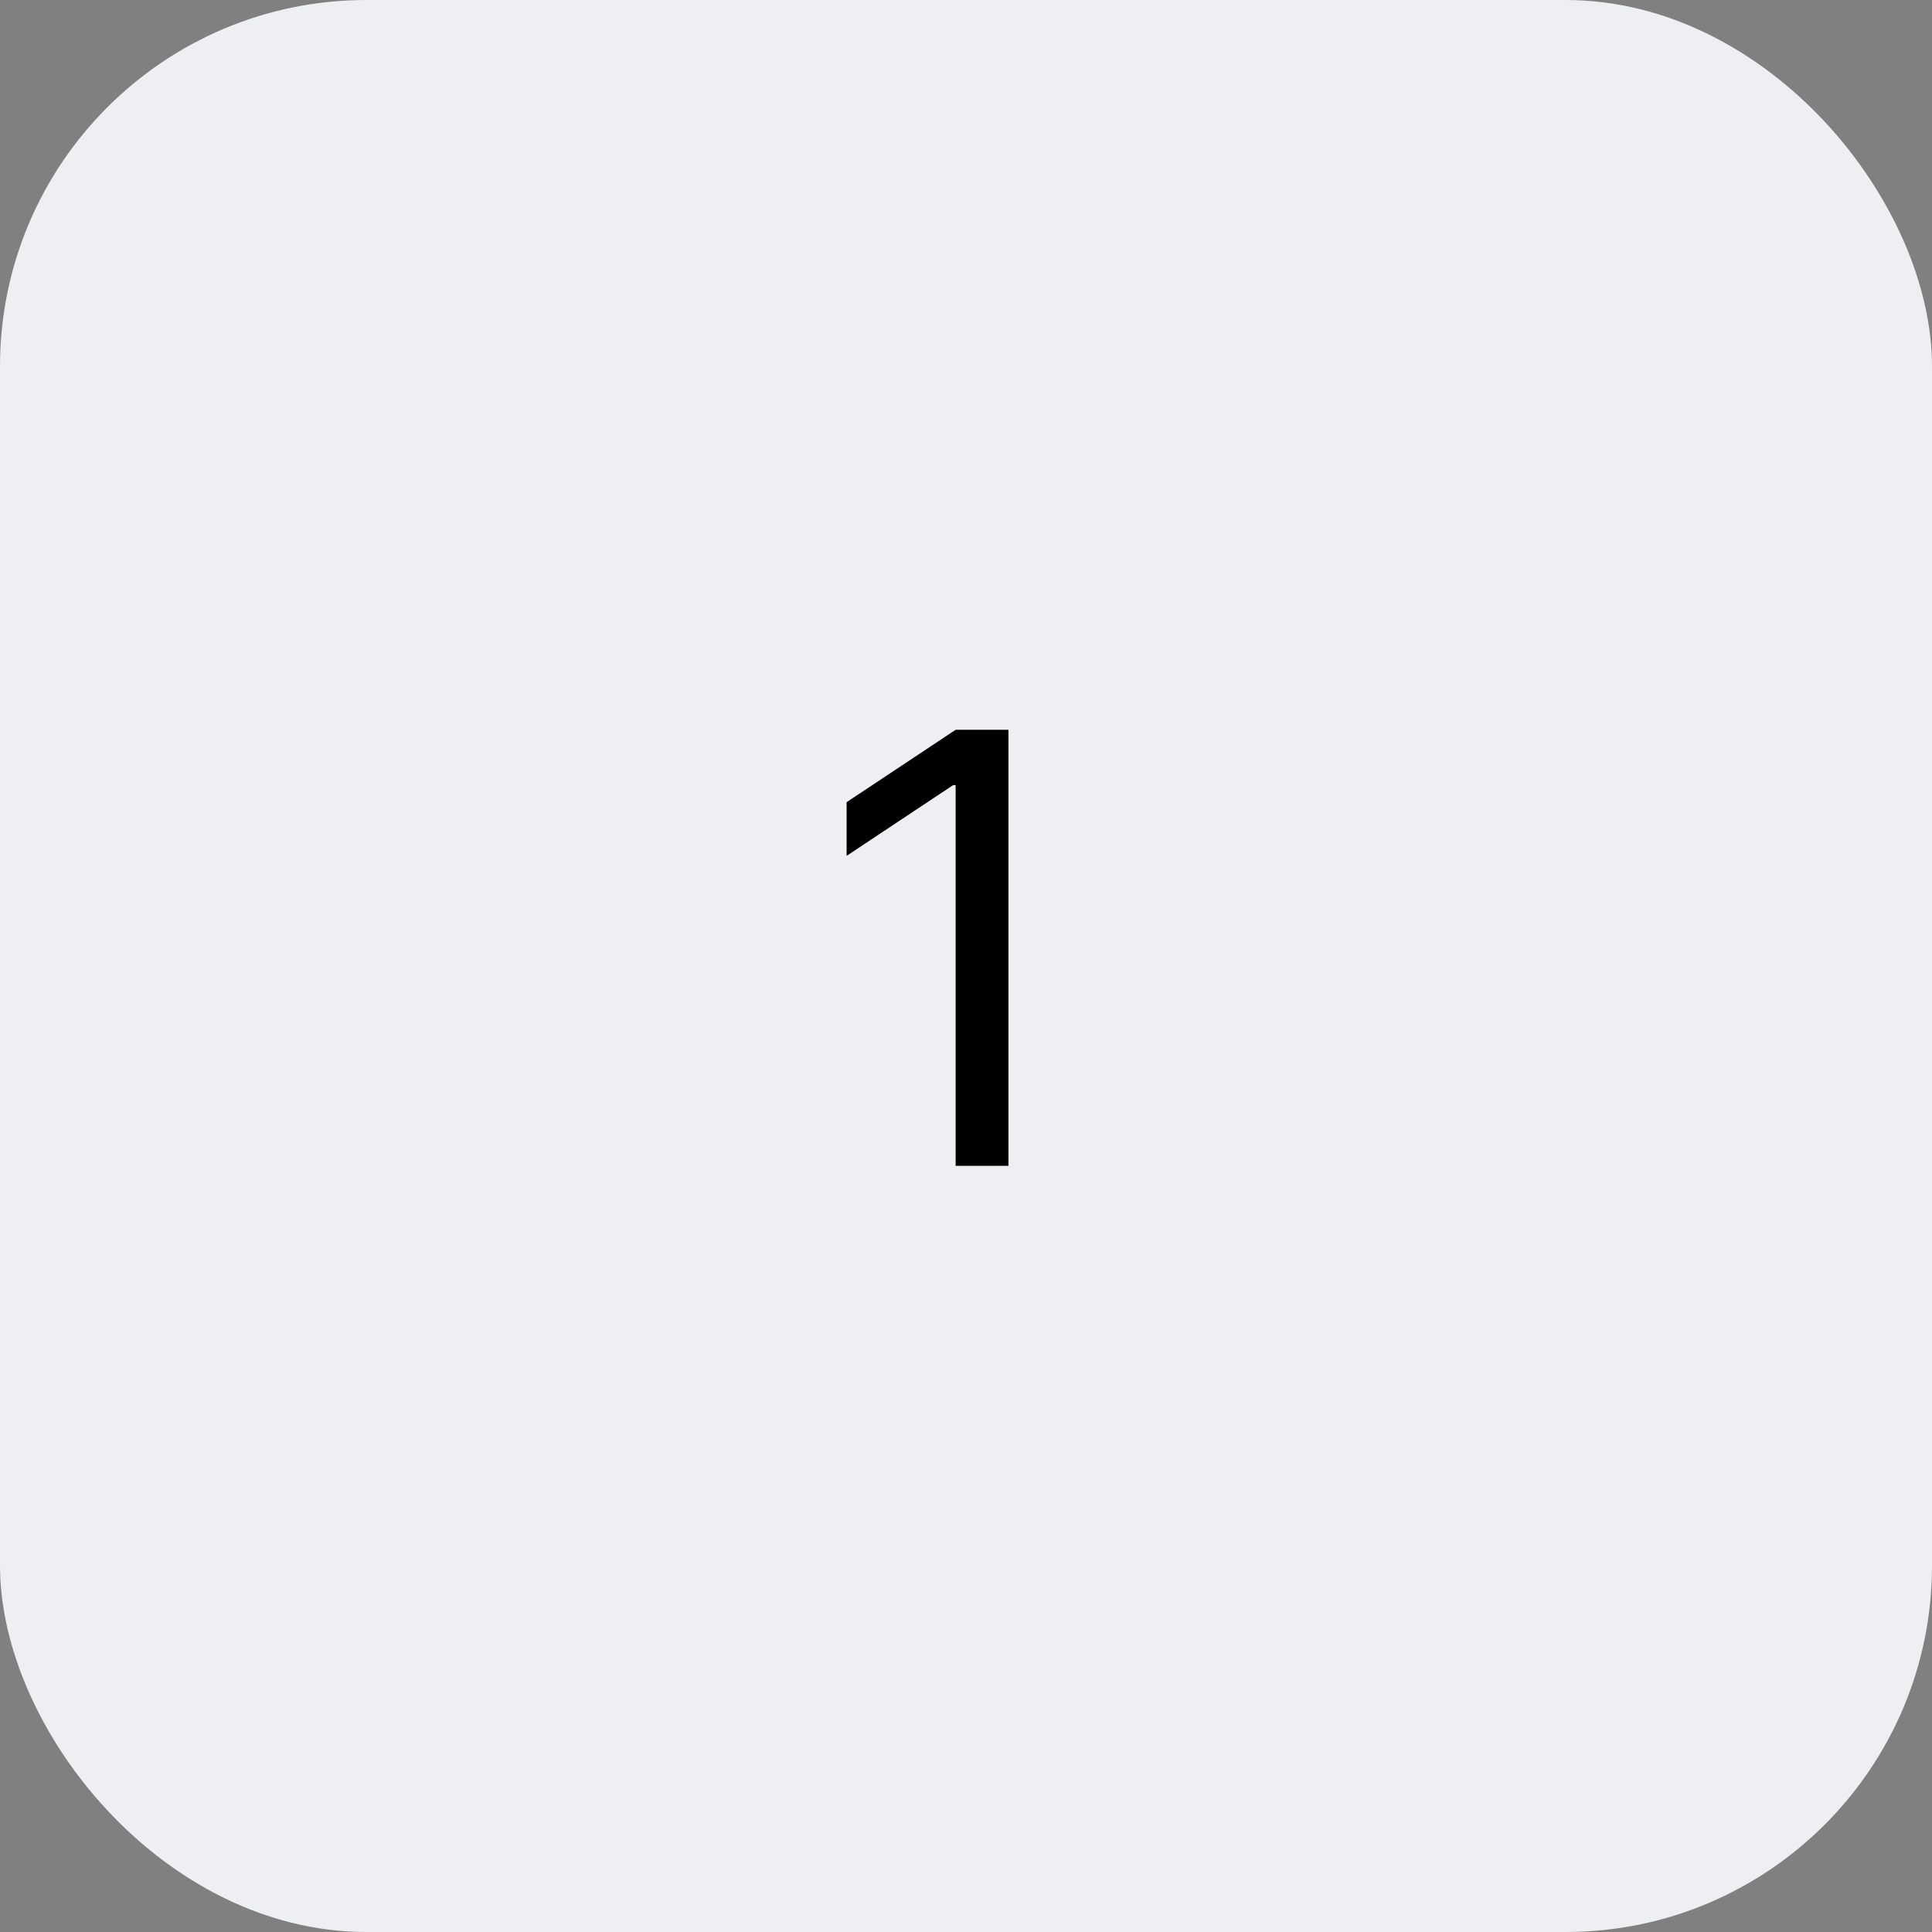 <svg width="58" height="58" viewBox="0 0 58 58" fill="none" xmlns="http://www.w3.org/2000/svg">
<rect x="0" y="0" width="58" height="58" fill="#808080" stroke="none"/>
<rect width="58" height="58" rx="11" fill="#EEEFF2"/>
<path d="M30.274 21.909V35H28.689V23.571H28.612L25.416 25.693V24.082L28.689 21.909H30.274Z" fill="black"/>
</svg>
